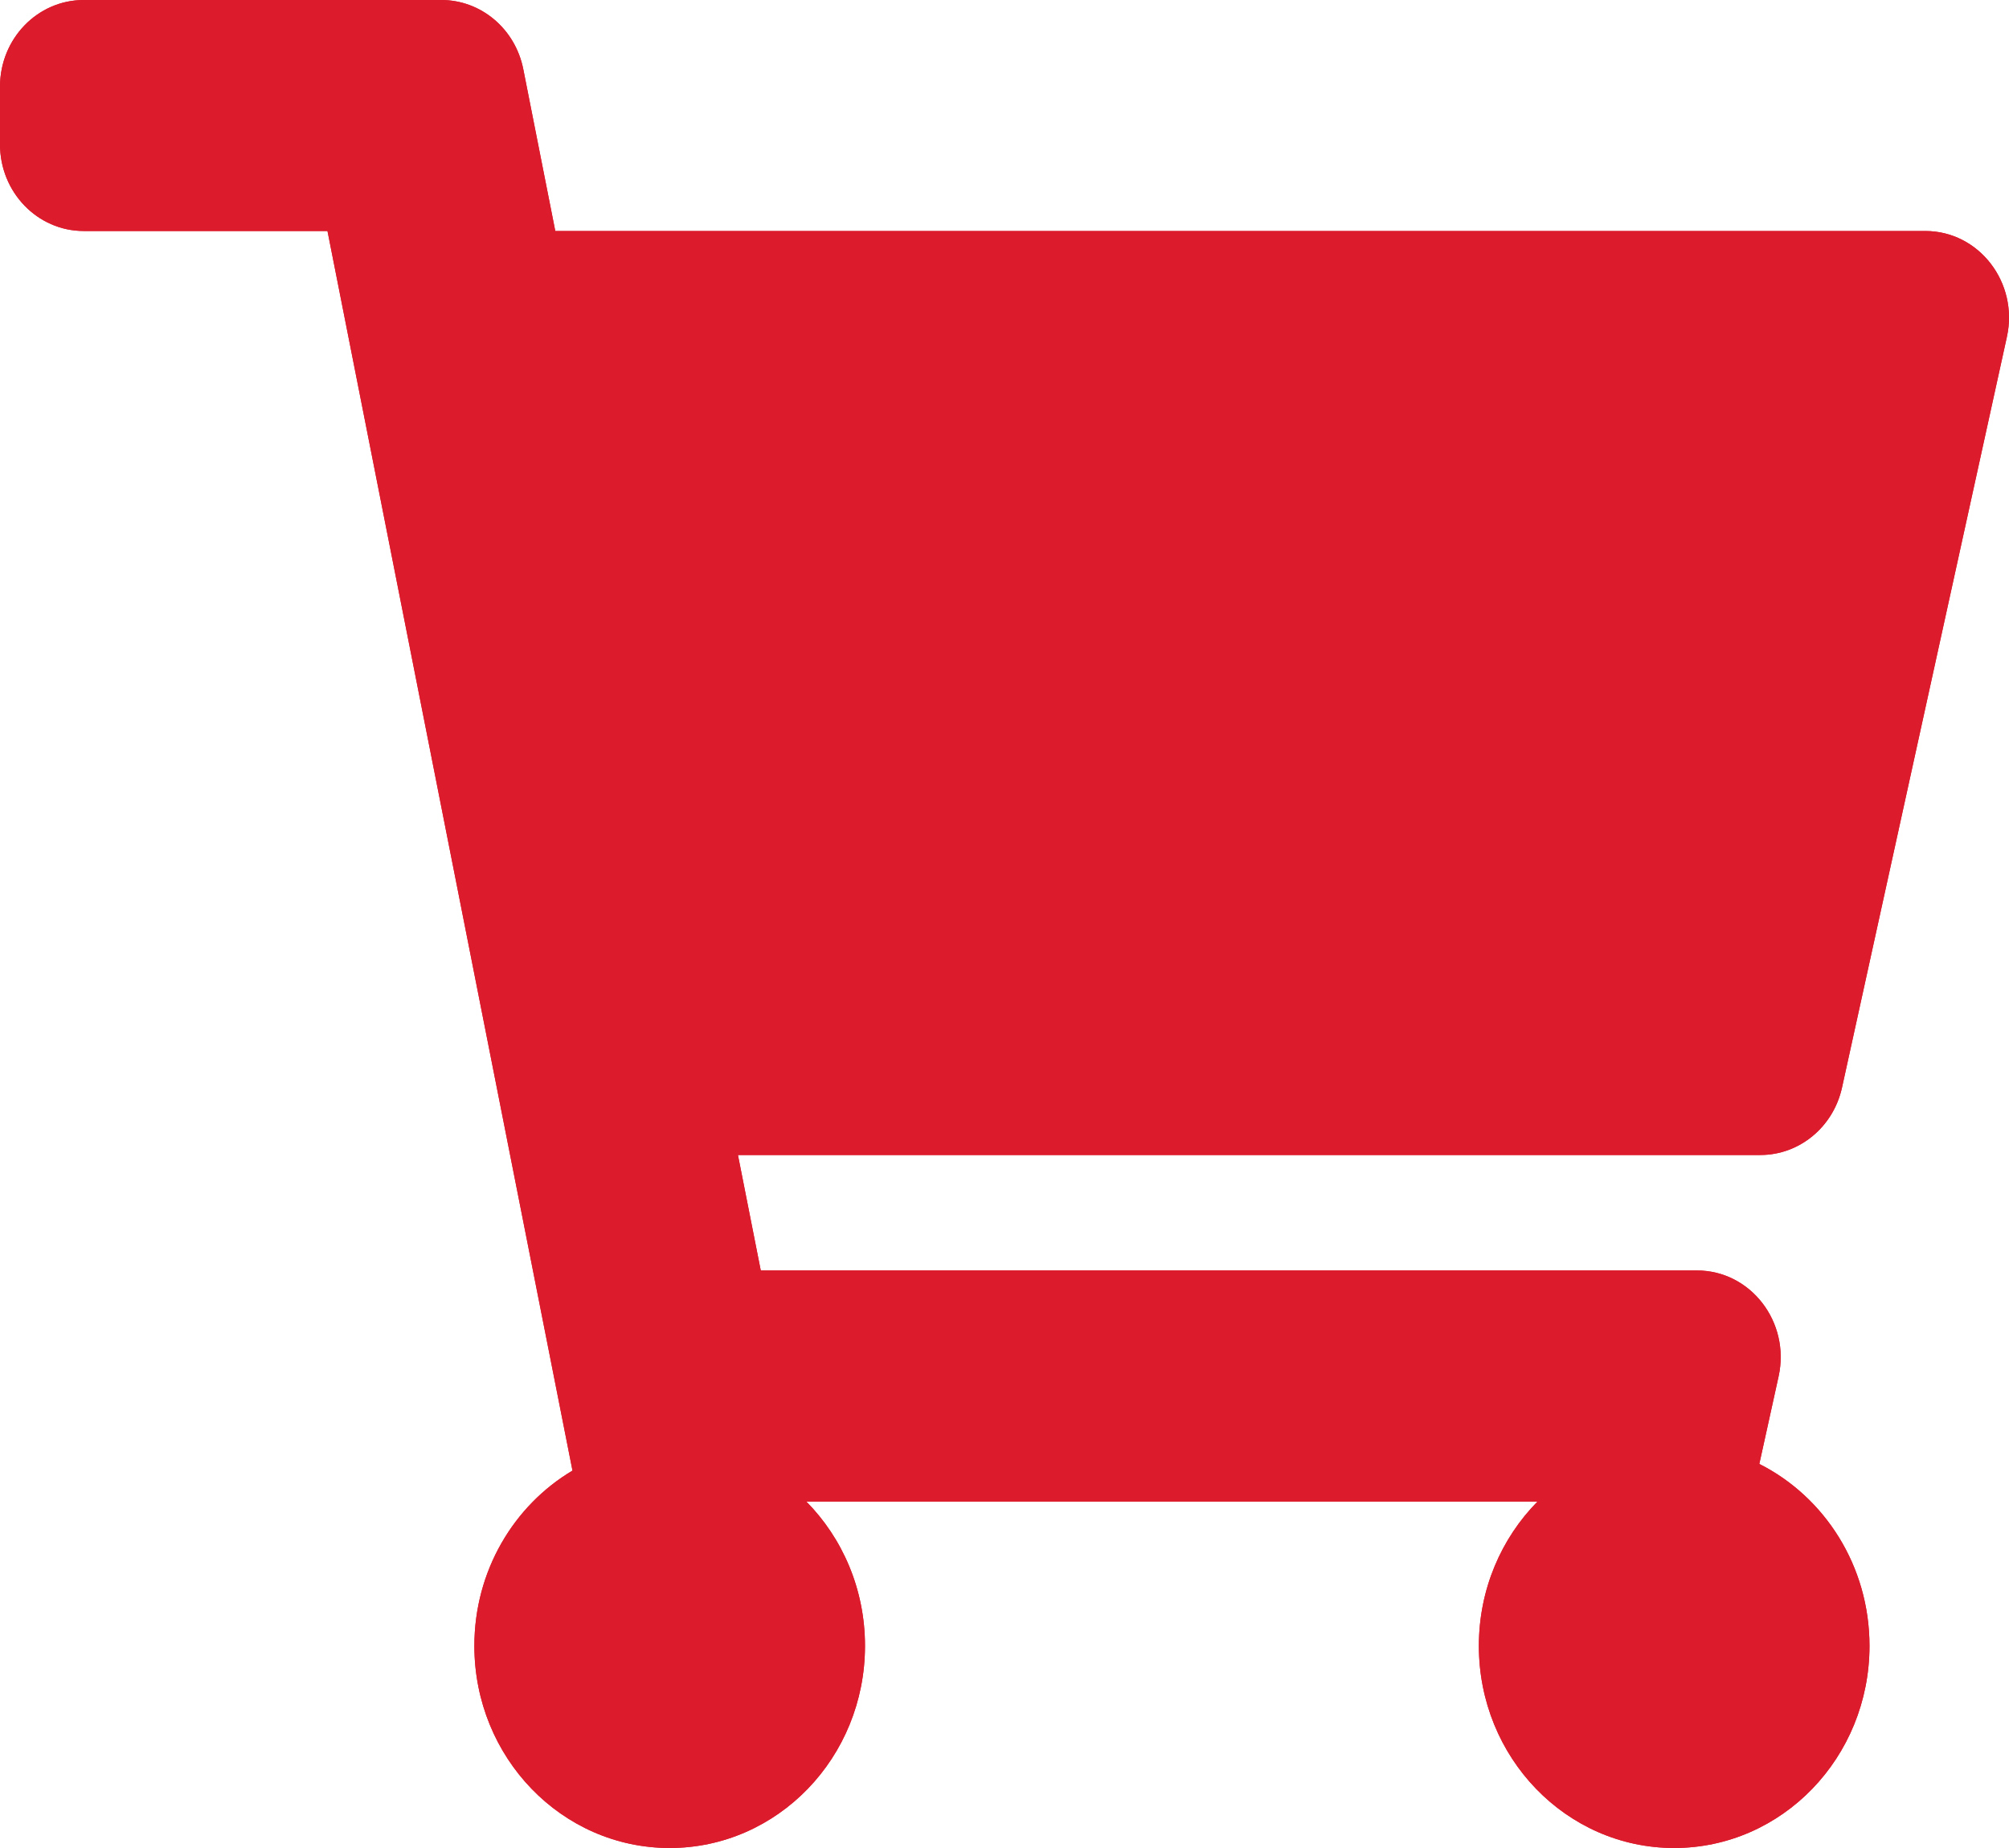 <svg width="25" height="23" viewBox="0 0 25 23" fill="none" xmlns="http://www.w3.org/2000/svg">
<path d="M22.922 13.536L24.974 4.192C25.122 3.517 24.626 2.875 23.958 2.875H6.91L6.512 0.862C6.413 0.36 5.987 0 5.492 0H1.042C0.466 0 0 0.483 0 1.078V1.797C0 2.392 0.466 2.875 1.042 2.875H4.075L7.124 18.303C6.394 18.737 5.903 19.551 5.903 20.484C5.903 21.874 6.991 23 8.333 23C9.676 23 10.764 21.874 10.764 20.484C10.764 19.78 10.484 19.144 10.034 18.688H19.133C18.683 19.144 18.403 19.78 18.403 20.484C18.403 21.874 19.491 23 20.833 23C22.176 23 23.264 21.874 23.264 20.484C23.264 19.488 22.704 18.628 21.893 18.22L22.133 17.13C22.281 16.455 21.785 15.812 21.117 15.812H9.467L9.183 14.375H21.906C22.392 14.375 22.814 14.027 22.922 13.536Z" fill="#DC1C2C"/>
<path d="M22.922 13.536L24.974 4.192C25.122 3.517 24.626 2.875 23.958 2.875H6.91L6.512 0.862C6.413 0.36 5.987 0 5.492 0H1.042C0.466 0 0 0.483 0 1.078V1.797C0 2.392 0.466 2.875 1.042 2.875H4.075L7.124 18.303C6.394 18.737 5.903 19.551 5.903 20.484C5.903 21.874 6.991 23 8.333 23C9.676 23 10.764 21.874 10.764 20.484C10.764 19.78 10.484 19.144 10.034 18.688H19.133C18.683 19.144 18.403 19.78 18.403 20.484C18.403 21.874 19.491 23 20.833 23C22.176 23 23.264 21.874 23.264 20.484C23.264 19.488 22.704 18.628 21.893 18.22L22.133 17.13C22.281 16.455 21.785 15.812 21.117 15.812H9.467L9.183 14.375H21.906C22.392 14.375 22.814 14.027 22.922 13.536Z" fill="#DC1C2C"/>
</svg>
